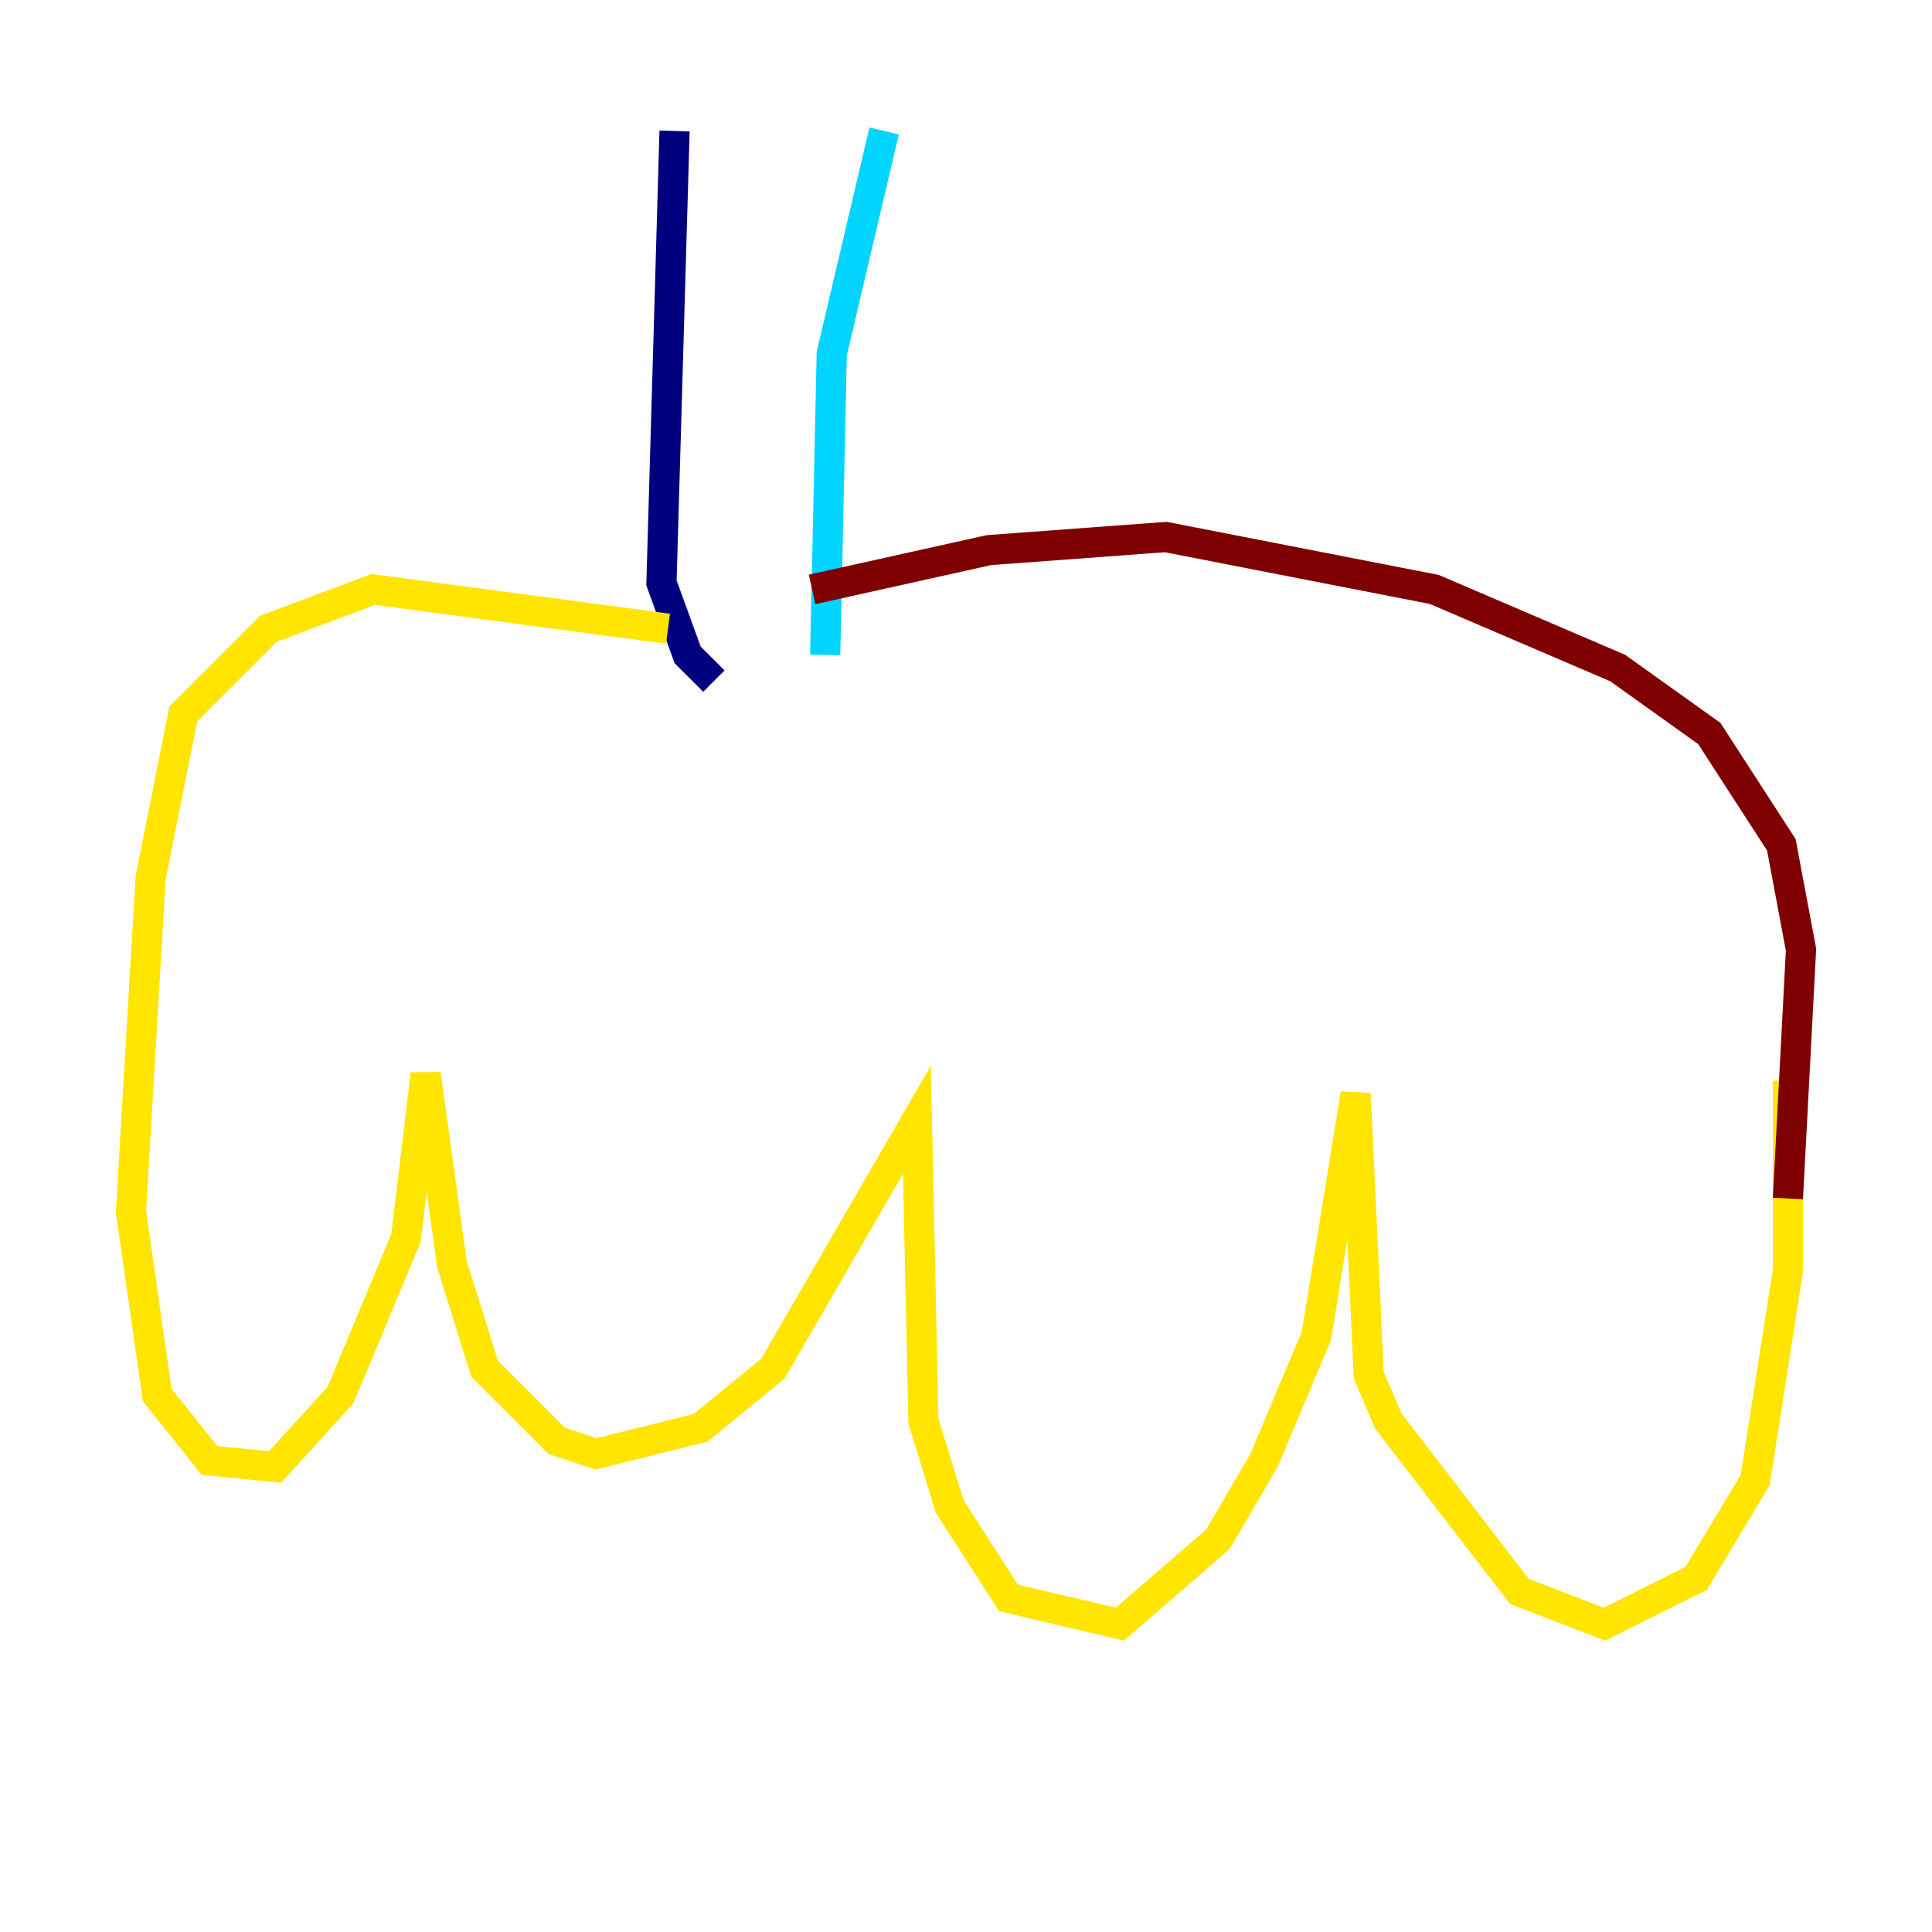 <?xml version="1.0" encoding="utf-8" ?>
<svg baseProfile="tiny" height="128" version="1.2" viewBox="0,0,128,128" width="128" xmlns="http://www.w3.org/2000/svg" xmlns:ev="http://www.w3.org/2001/xml-events" xmlns:xlink="http://www.w3.org/1999/xlink"><defs /><polyline fill="none" points="44.691,8.678 43.824,38.617 45.559,43.39 47.295,45.125" stroke="#00007f" stroke-width="2" /><polyline fill="none" points="58.576,8.678 55.105,23.43 54.671,43.39" stroke="#00d4ff" stroke-width="2" /><polyline fill="none" points="44.258,41.654 24.732,39.051 17.79,41.654 12.149,47.295 9.98,58.142 8.678,80.271 10.414,92.42 13.885,96.759 18.224,97.193 22.563,92.42 26.902,82.007 28.203,71.159 29.939,83.742 32.108,90.685 36.881,95.458 39.485,96.325 46.427,94.59 51.2,90.685 60.746,74.197 61.18,94.156 62.915,99.797 66.82,105.871 74.197,107.607 80.705,101.966 83.742,96.759 87.214,88.515 89.817,72.461 90.685,91.119 91.986,94.156 100.664,105.437 106.305,107.607 112.38,104.57 116.285,98.061 118.454,84.176 118.454,71.593" stroke="#ffe500" stroke-width="2" /><polyline fill="none" points="53.803,39.051 65.519,36.447 77.234,35.58 95.024,39.051 107.173,44.258 113.248,48.597 118.02,55.973 119.322,62.915 118.454,79.403" stroke="#7f0000" stroke-width="2" /></svg>